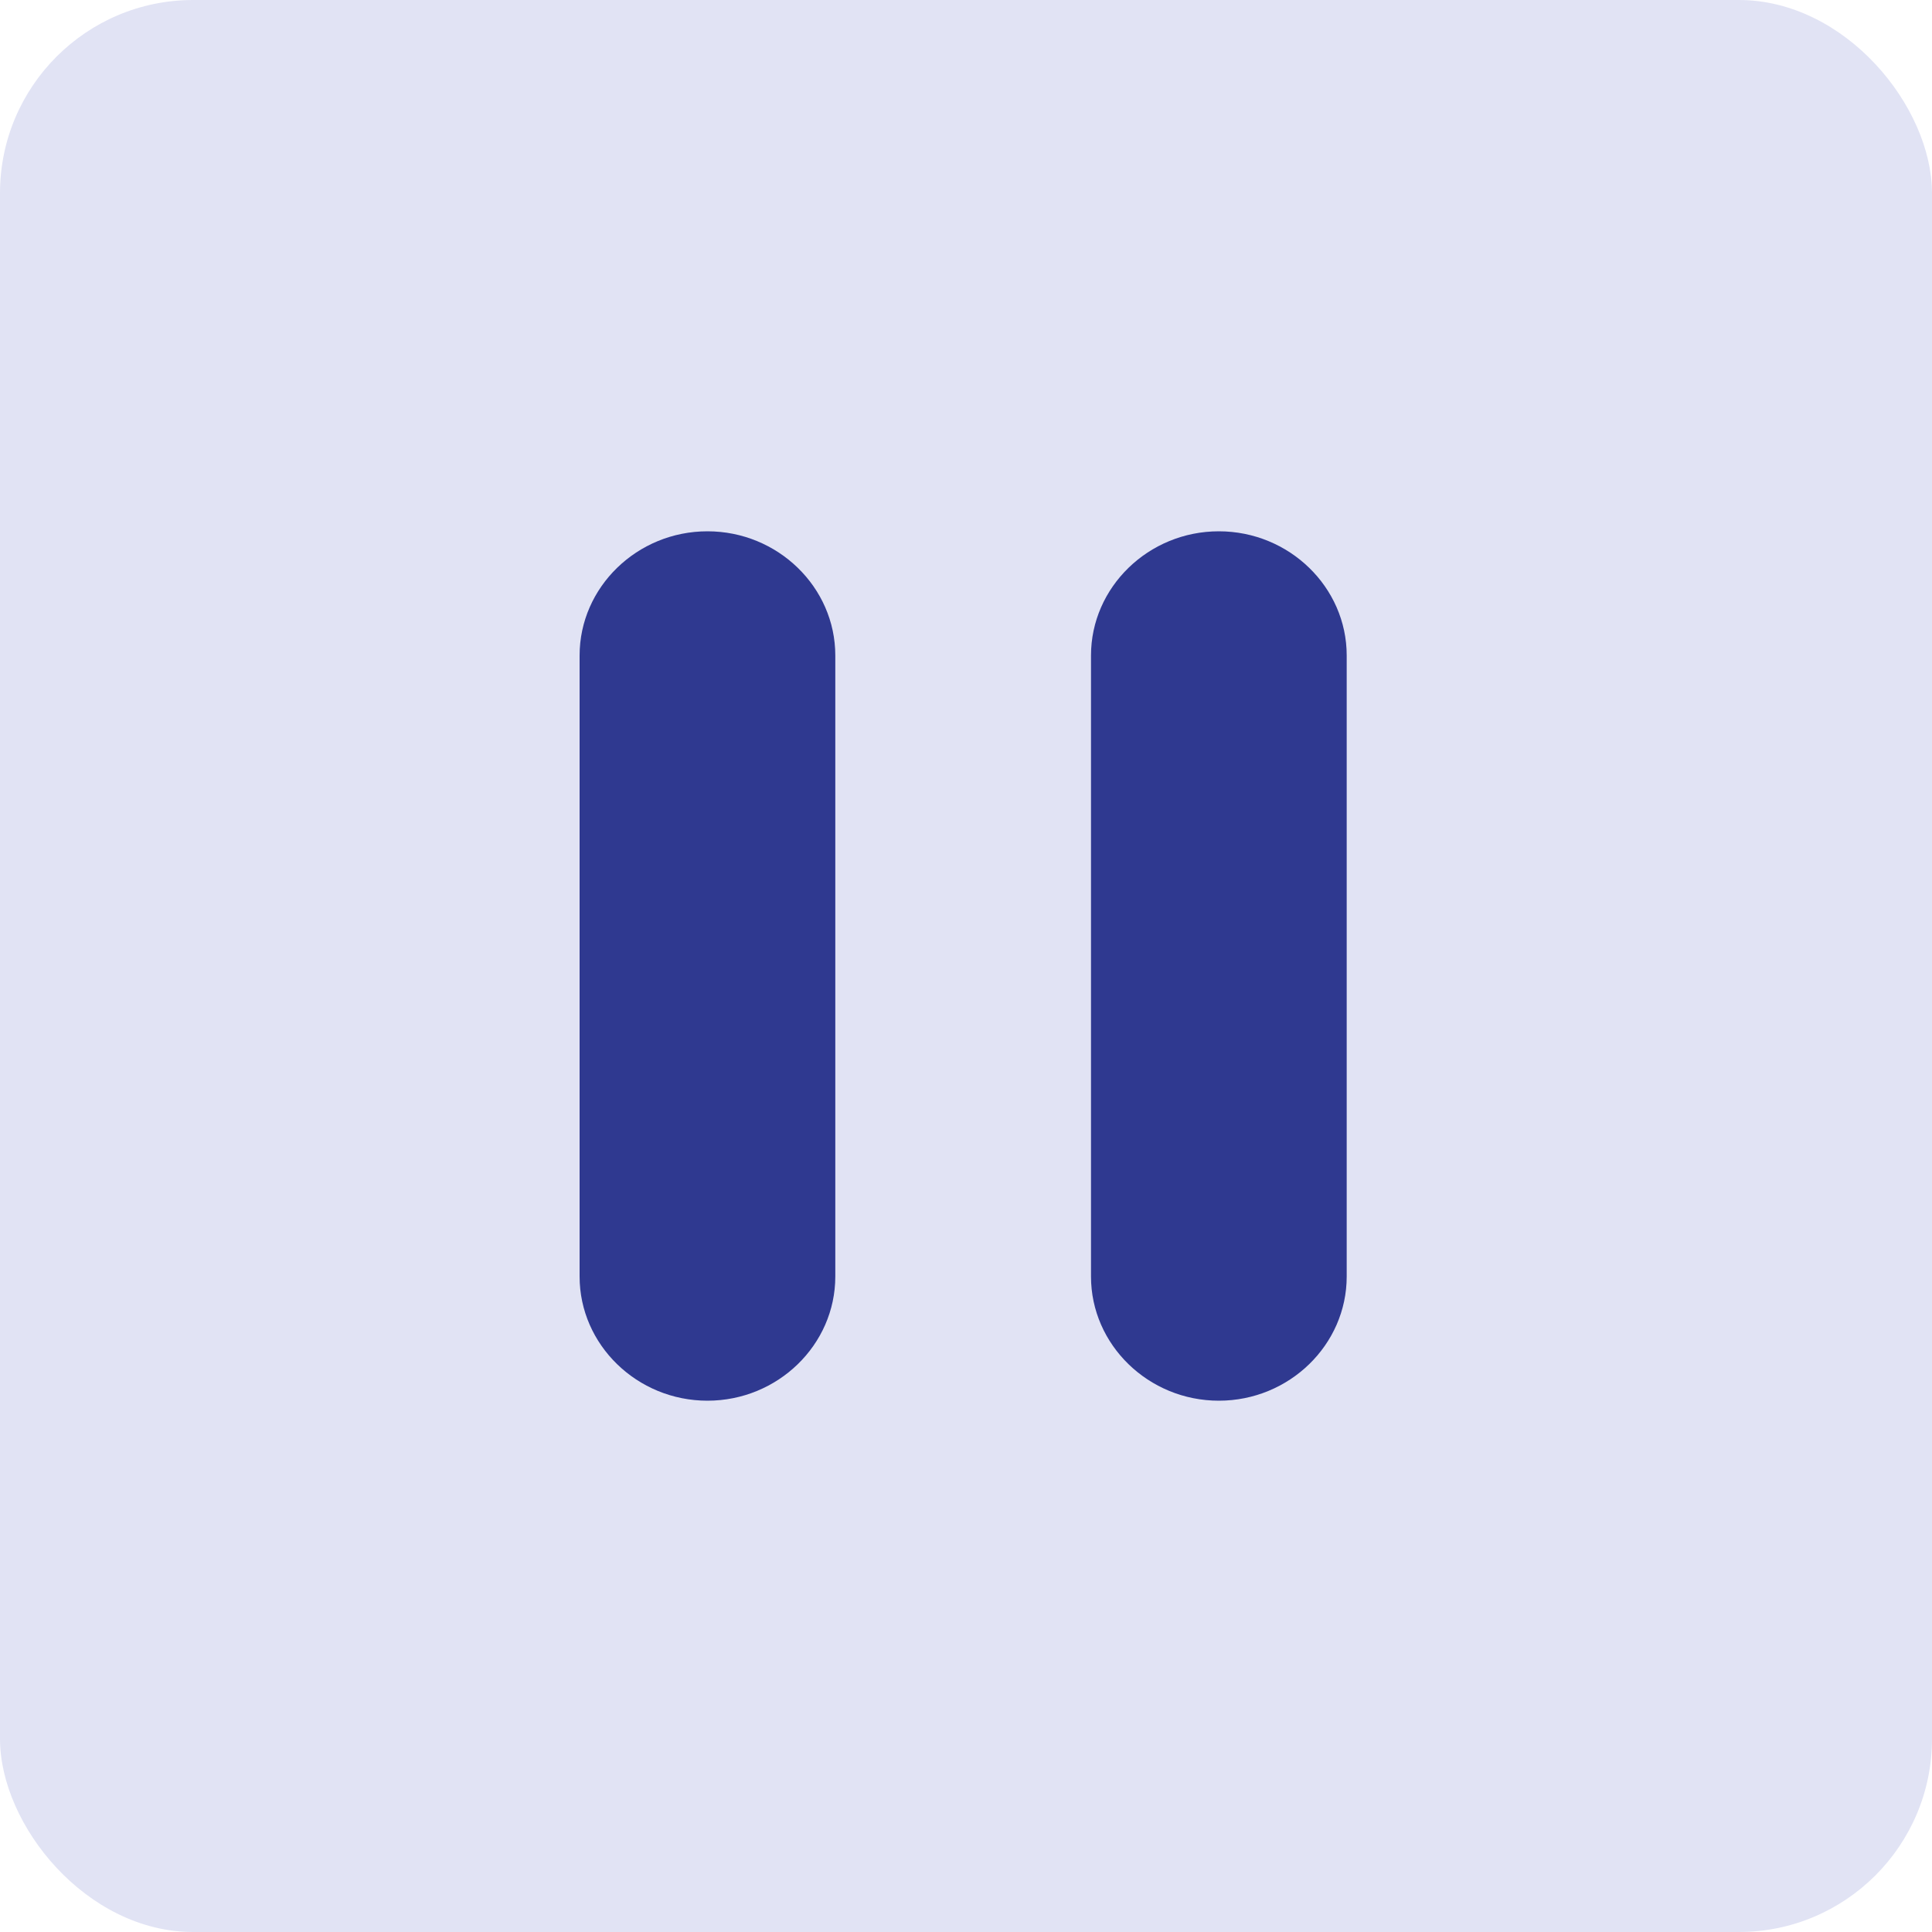<svg width="40" height="40" viewBox="0 0 40 40" fill="none" xmlns="http://www.w3.org/2000/svg">
<rect width="40" height="40" rx="4" fill="#E1E3F4"/>
<path d="M14.647 29C16.103 29 17.294 27.843 17.294 26.429V13.571C17.294 12.157 16.103 11 14.647 11C13.191 11 12 12.157 12 13.571V26.429C12 27.843 13.191 29 14.647 29ZM22.588 13.571V26.429C22.588 27.843 23.779 29 25.235 29C26.691 29 27.882 27.843 27.882 26.429V13.571C27.882 12.157 26.691 11 25.235 11C23.779 11 22.588 12.157 22.588 13.571Z" fill="#2F3990"/>
</svg>
